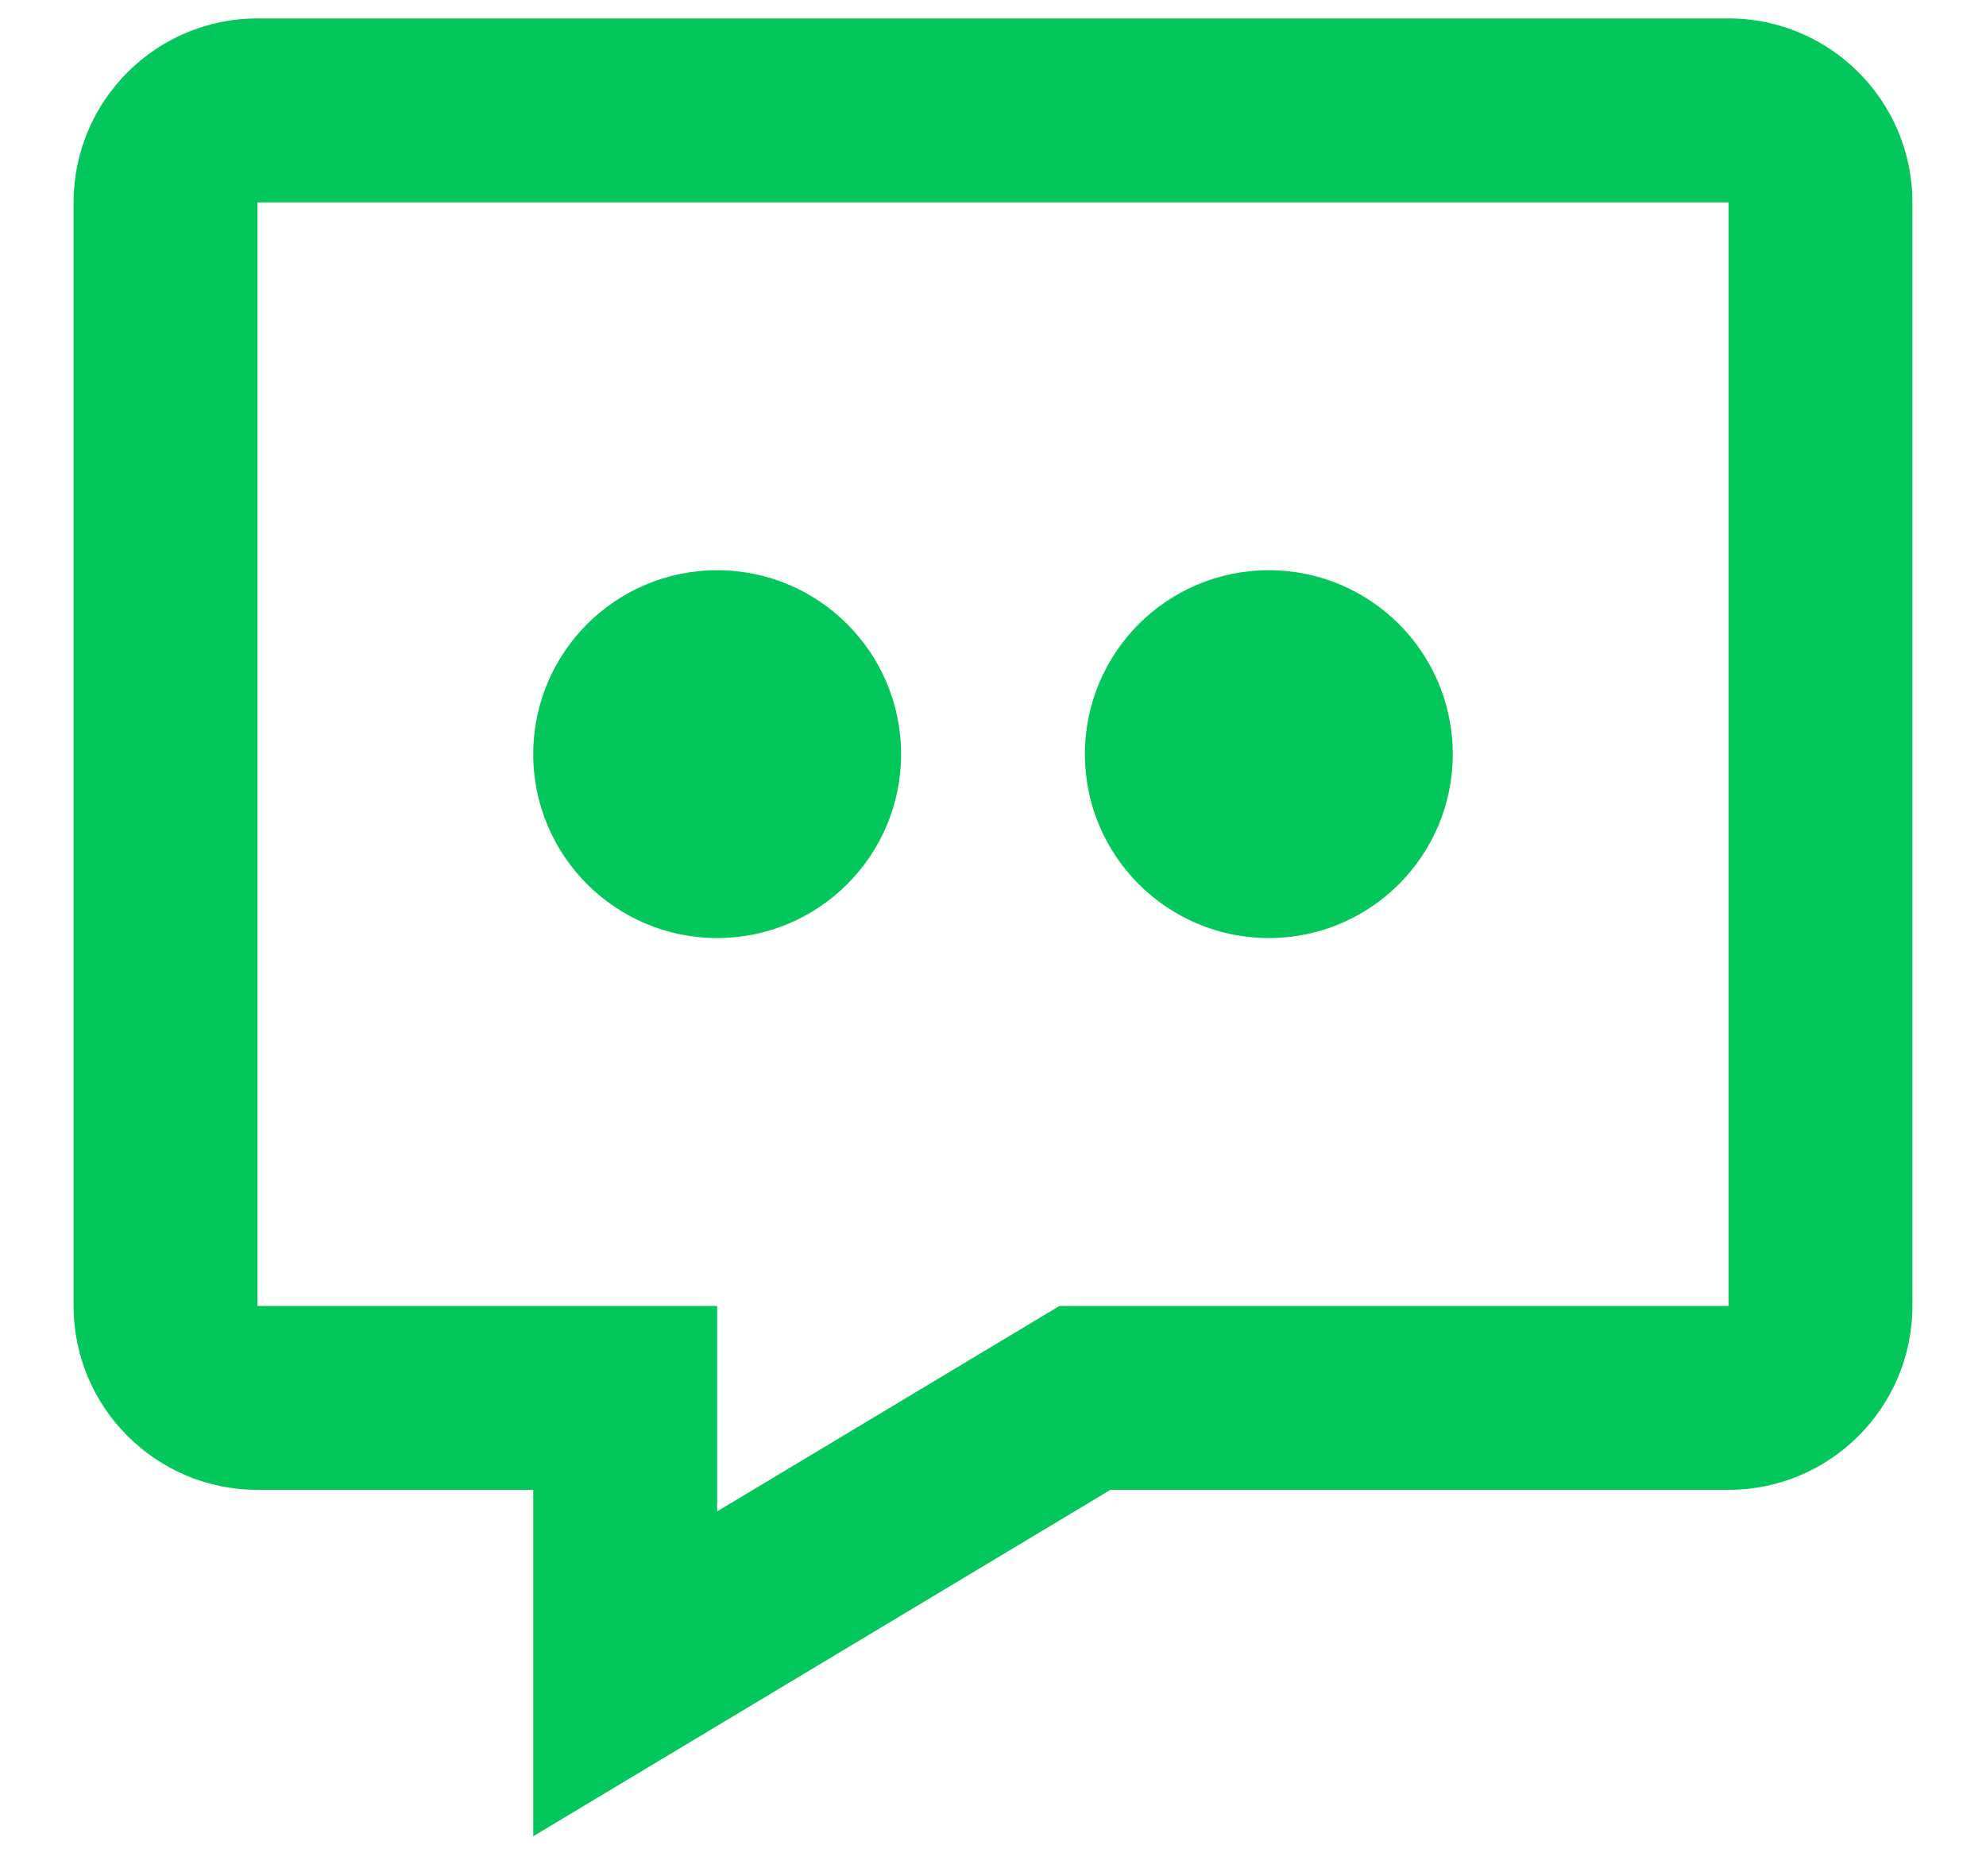 <svg width="18" height="17" viewBox="0 0 18 17" fill="none" xmlns="http://www.w3.org/2000/svg">
<path d="M15.667 0.167H2.333C1.414 0.167 0.667 0.914 0.667 1.834V11.834C0.667 12.753 1.414 13.5 2.333 13.5H4.833V16.639L10.064 13.5H15.667C16.586 13.5 17.333 12.753 17.333 11.834V1.834C17.333 0.914 16.586 0.167 15.667 0.167ZM15.667 11.834H9.602L6.5 13.695V11.834H2.333V1.834H15.667V11.834Z" fill="#03C75A"/>
<path d="M11.5 8.5C12.421 8.5 13.167 7.754 13.167 6.834C13.167 5.913 12.421 5.167 11.5 5.167C10.579 5.167 9.833 5.913 9.833 6.834C9.833 7.754 10.579 8.5 11.5 8.5Z" fill="#03C75A"/>
<path d="M6.5 8.5C7.42 8.5 8.167 7.754 8.167 6.834C8.167 5.913 7.42 5.167 6.5 5.167C5.58 5.167 4.833 5.913 4.833 6.834C4.833 7.754 5.58 8.5 6.5 8.5Z" fill="#03C75A"/>
</svg>
